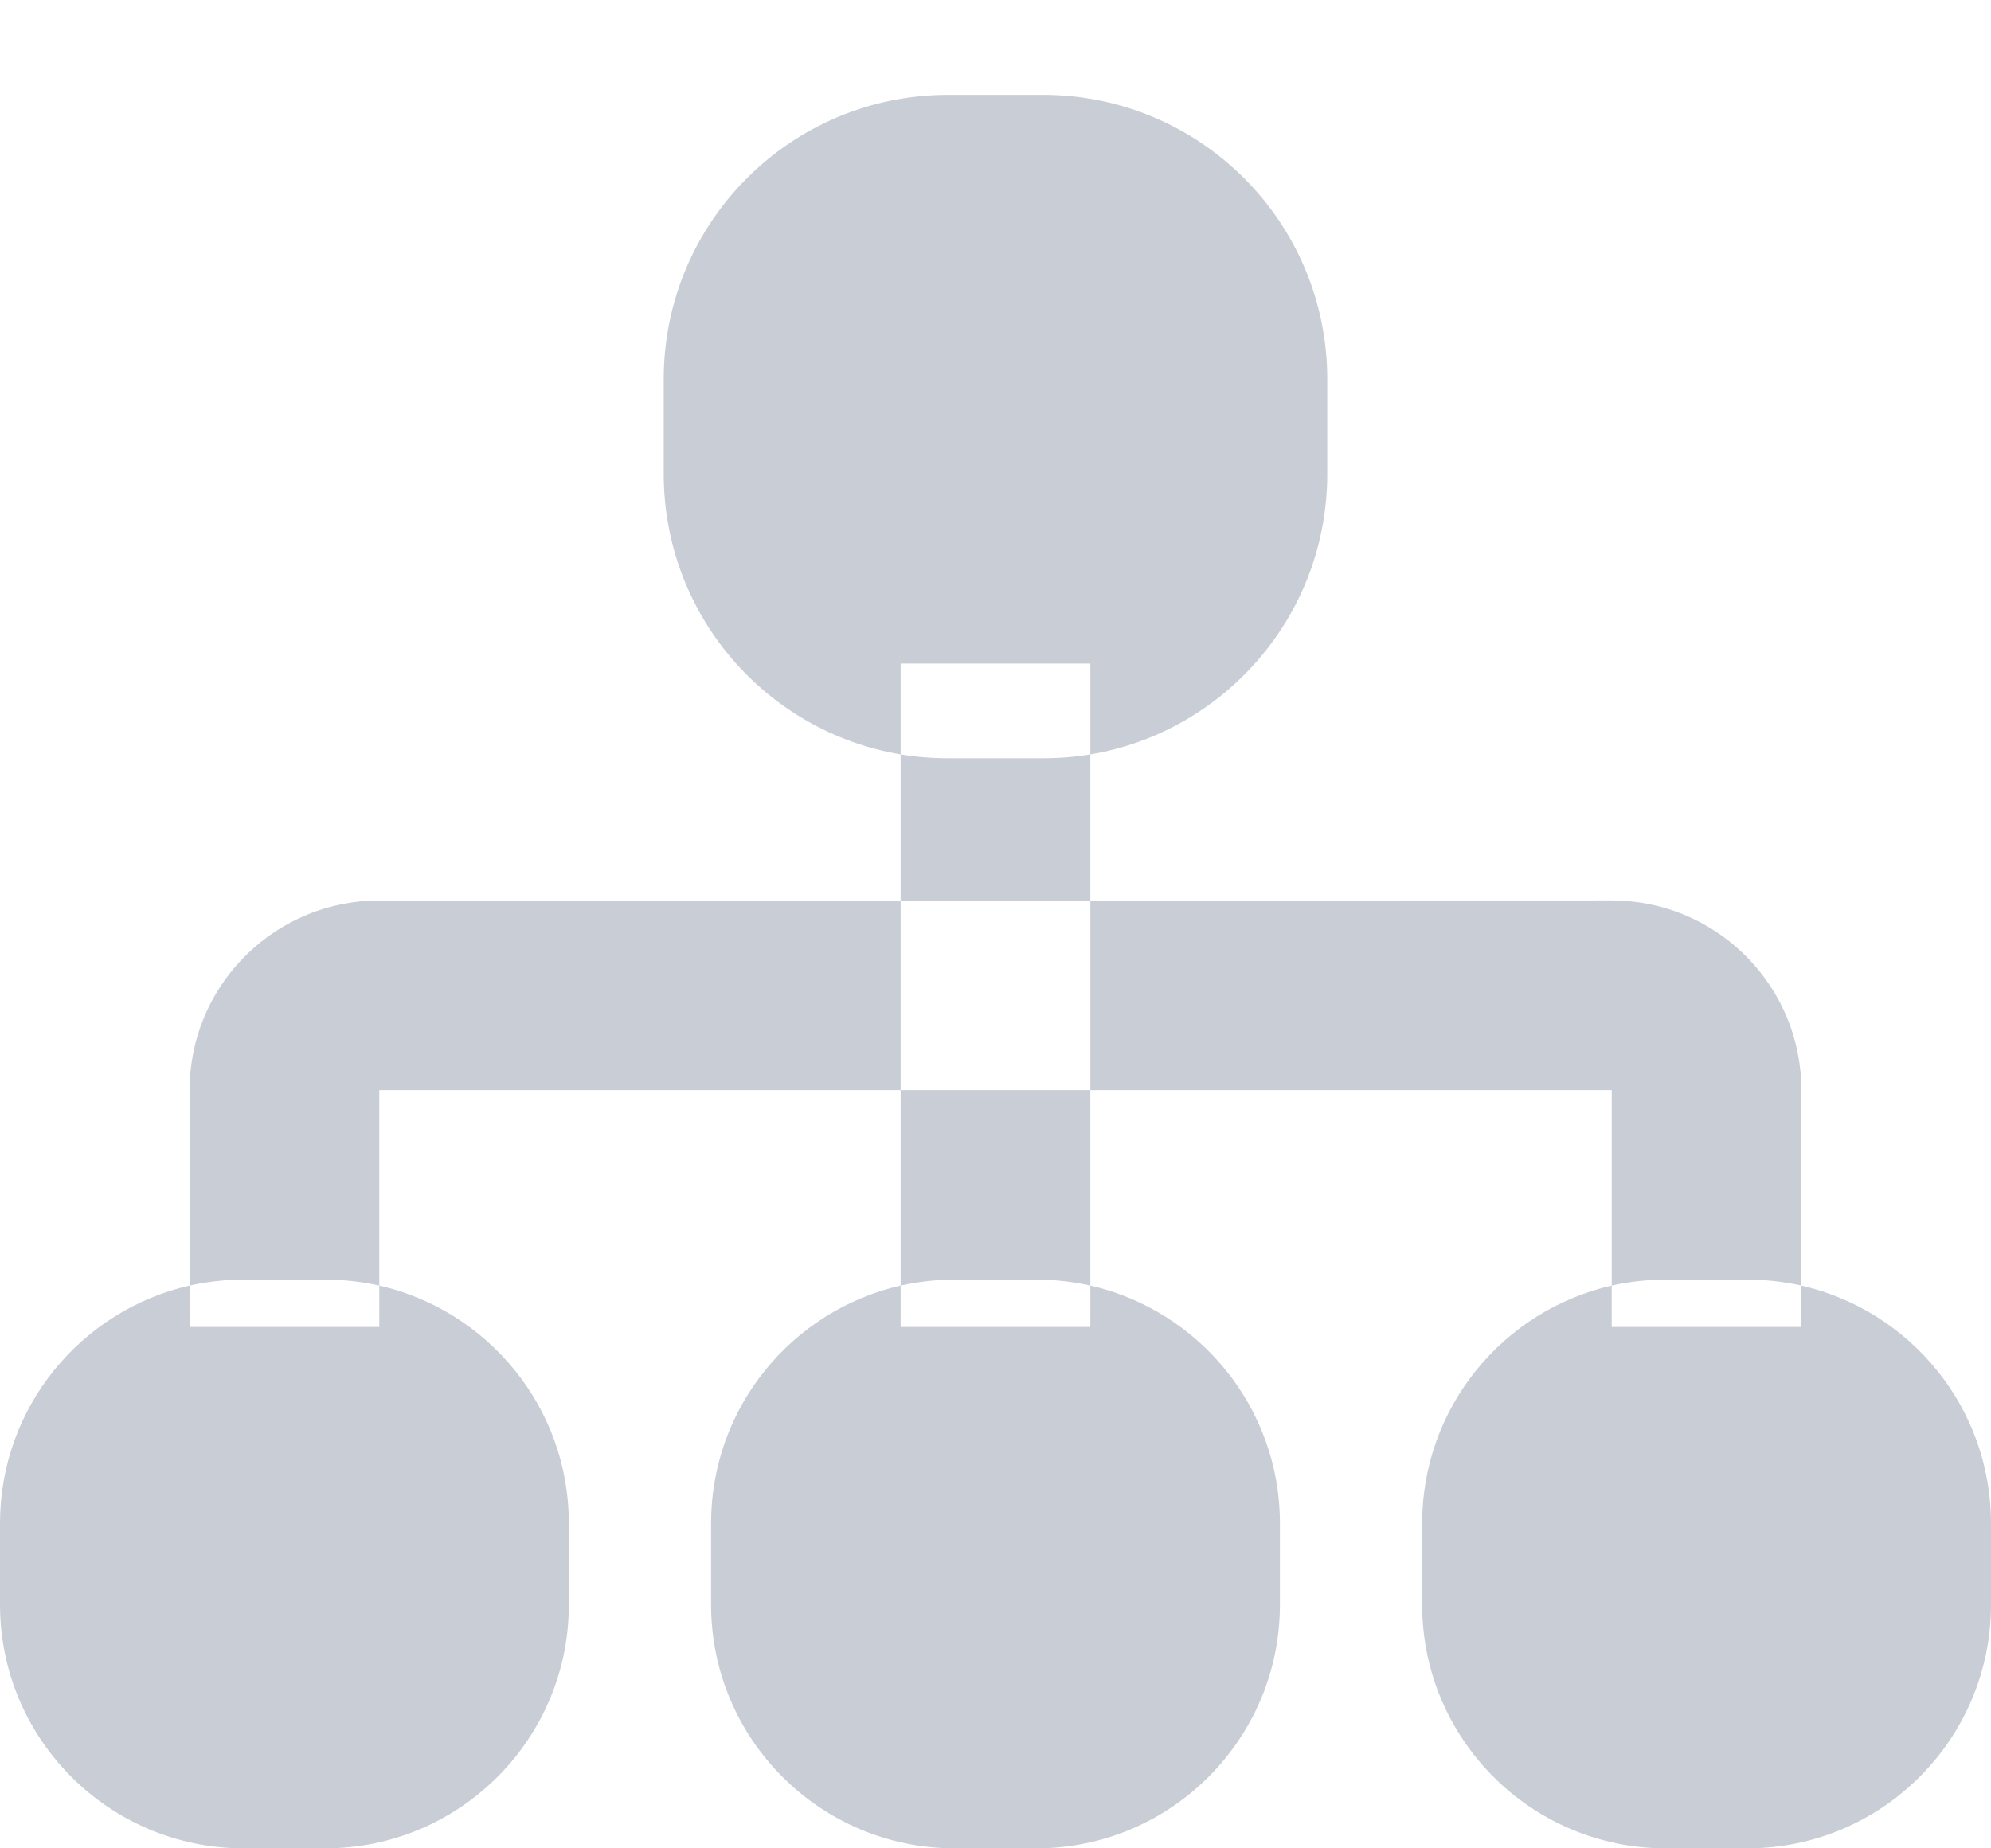 ﻿<?xml version="1.0" encoding="utf-8"?>
<svg version="1.1" xmlns:xlink="http://www.w3.org/1999/xlink" width="14px" height="13px" xmlns="http://www.w3.org/2000/svg">
  <g transform="matrix(1 0 0 1 -311 -2017 )">
    <path d="M 4 11.286  C 4 11.286  4 10.714  4 10.714  C 4 9.898  3.43 9.216  2.667 9.042  L 2.667 9.333  L 1.333 9.333  C 1.333 9.333  1.333 9.215  1.333 9.042  C 0.57 9.216  0 9.898  0 10.714  C 0 10.714  0 11.286  0 11.286  C 0 12.232  0.768 13  1.714 13  C 1.714 13  2.286 13  2.286 13  C 3.232 13  4 12.232  4 11.286  Z M 14 11.286  C 14 11.286  14 10.714  14 10.714  C 14 9.898  13.43 9.216  12.666 9.042  L 12.667 9.333  L 11.333 9.333  L 11.333 9.042  C 10.57 9.216  10 9.898  10 10.714  C 10 10.714  10 11.286  10 11.286  C 10 12.232  10.768 13  11.714 13  C 11.714 13  12.286 13  12.286 13  C 13.232 13  14 12.232  14 11.286  Z M 4.667 3.333  C 4.667 4.324  5.387 5.147  6.333 5.306  L 6.333 4.667  L 7.667 4.667  L 7.667 5.306  C 8.613 5.147  9.333 4.324  9.333 3.333  C 9.333 3.333  9.333 2.667  9.333 2.667  C 9.333 1.562  8.438 0.667  7.333 0.667  C 7.333 0.667  6.667 0.667  6.667 0.667  C 5.562 0.667  4.667 1.562  4.667 2.667  C 4.667 2.667  4.667 3.333  4.667 3.333  Z M 9 10.714  C 9 9.898  8.43 9.216  7.667 9.042  L 7.667 9.333  L 6.333 9.333  L 6.333 9.042  C 5.57 9.216  5 9.898  5 10.714  C 5 10.714  5 11.286  5 11.286  C 5 12.232  5.768 13  6.714 13  C 6.714 13  7.286 13  7.286 13  C 8.232 13  9 12.232  9 11.286  C 9 11.286  9 10.714  9 10.714  Z M 11.333 7.667  L 7.667 7.667  L 7.667 6.334  C 9.593 6.334  11.333 6.333  11.333 6.333  C 12.047 6.333  12.63 6.895  12.665 7.6  L 12.666 9.042  C 12.544 9.015  12.417 9  12.286 9  C 12.286 9  11.714 9  11.714 9  C 11.583 9  11.456 9.015  11.333 9.042  L 11.333 7.667  Z M 6.333 6.334  L 6.333 7.667  L 2.667 7.667  L 2.667 9.042  C 2.544 9.015  2.417 9  2.286 9  C 2.286 9  1.714 9  1.714 9  C 1.583 9  1.456 9.015  1.333 9.042  C 1.333 8.565  1.333 7.667  1.333 7.667  C 1.333 6.953  1.895 6.37  2.6 6.335  C 2.6 6.335  4.38 6.335  6.333 6.334  Z M 6.333 9.042  L 6.333 7.667  L 7.667 7.667  L 7.667 9.042  C 7.544 9.015  7.417 9  7.286 9  C 7.286 9  6.714 9  6.714 9  C 6.583 9  6.456 9.015  6.333 9.042  Z M 7.667 6.334  C 7.226 6.334  6.775 6.334  6.333 6.334  L 6.333 5.306  C 6.442 5.324  6.553 5.333  6.667 5.333  C 6.667 5.333  7.333 5.333  7.333 5.333  C 7.447 5.333  7.558 5.324  7.667 5.306  L 7.667 6.334  Z " fill-rule="nonzero" fill="#c9ced6" stroke="none" transform="matrix(1 0 0 1 311 2017 )" />
  </g>
</svg>